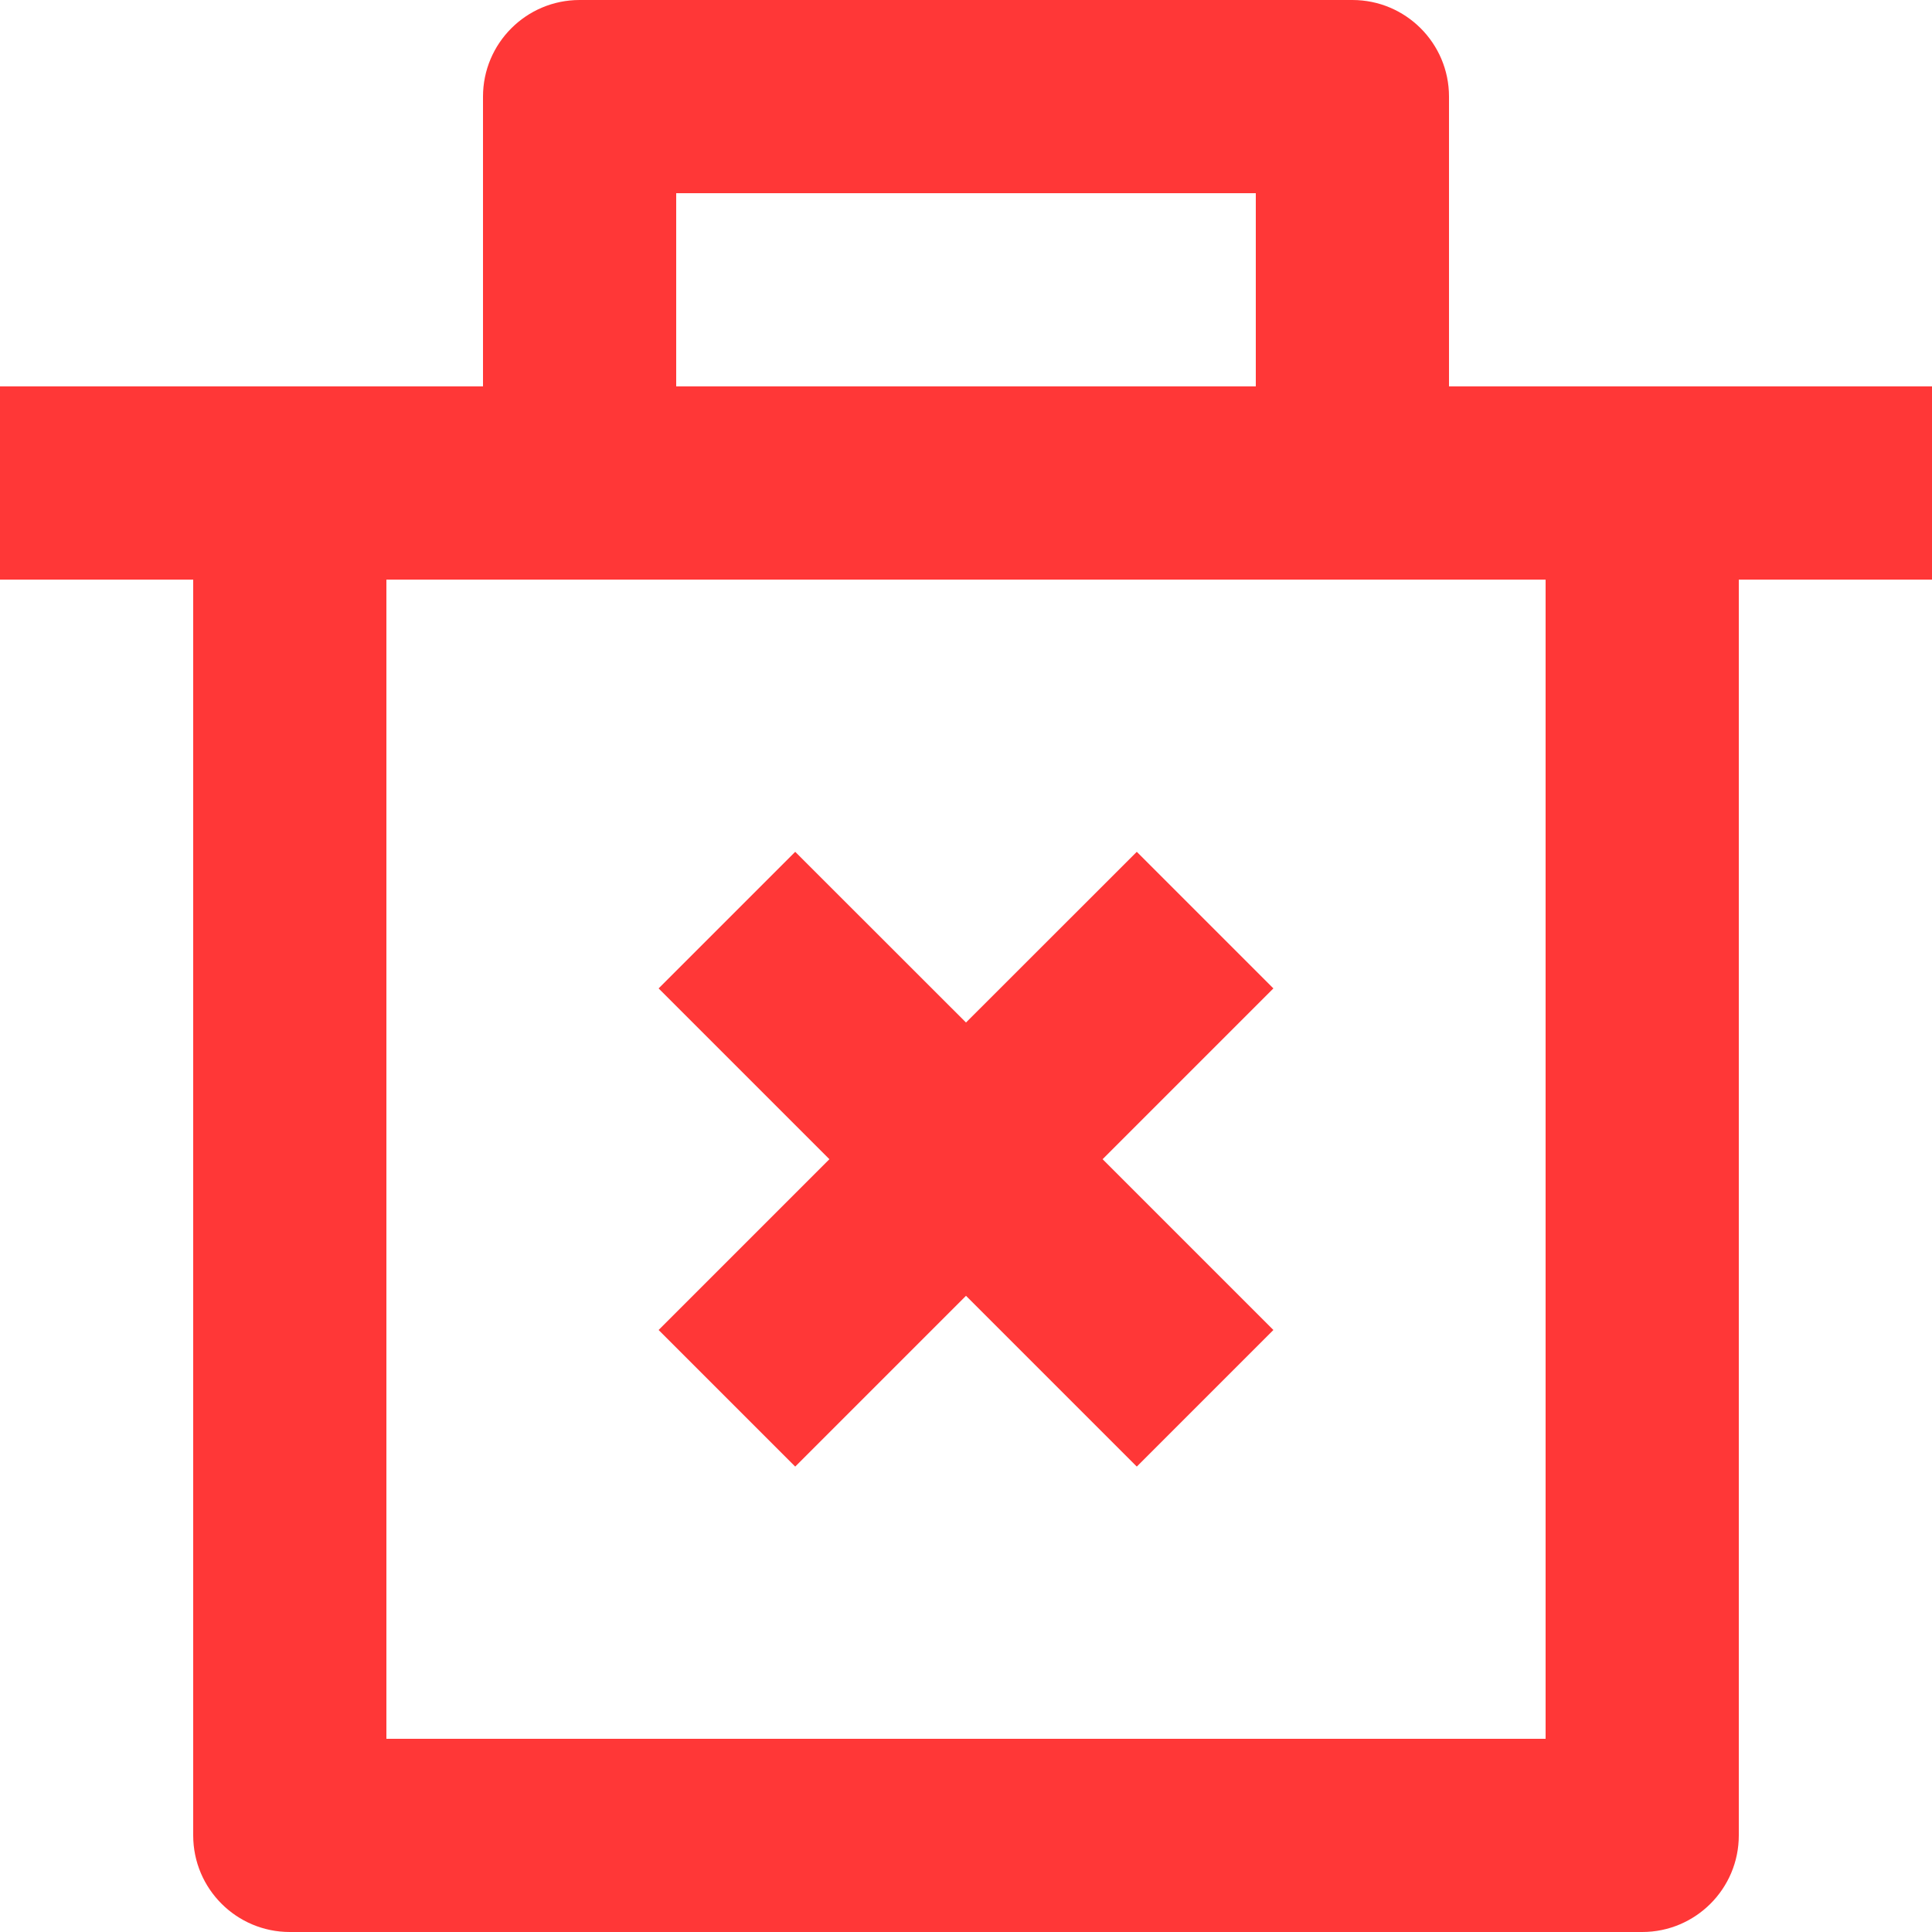 <svg width="20" height="20" viewBox="0 0 20 20" fill="none" xmlns="http://www.w3.org/2000/svg">
<path d="M15 4H20V6H18V19C18 19.552 17.552 20 17 20H3C2.448 20 2 19.552 2 19V6H0V4H5V1C5 0.448 5.448 0 6 0H14C14.552 0 15 0.448 15 1V4ZM16 6H4V18H16V6ZM11.414 12L13.182 13.768L11.768 15.182L10 13.414L8.232 15.182L6.818 13.768L8.586 12L6.818 10.232L8.232 8.818L10 10.585L11.768 8.818L13.182 10.232L11.414 12ZM7 2V4H13V2H7Z" fill="#FF3737"/>
</svg>
